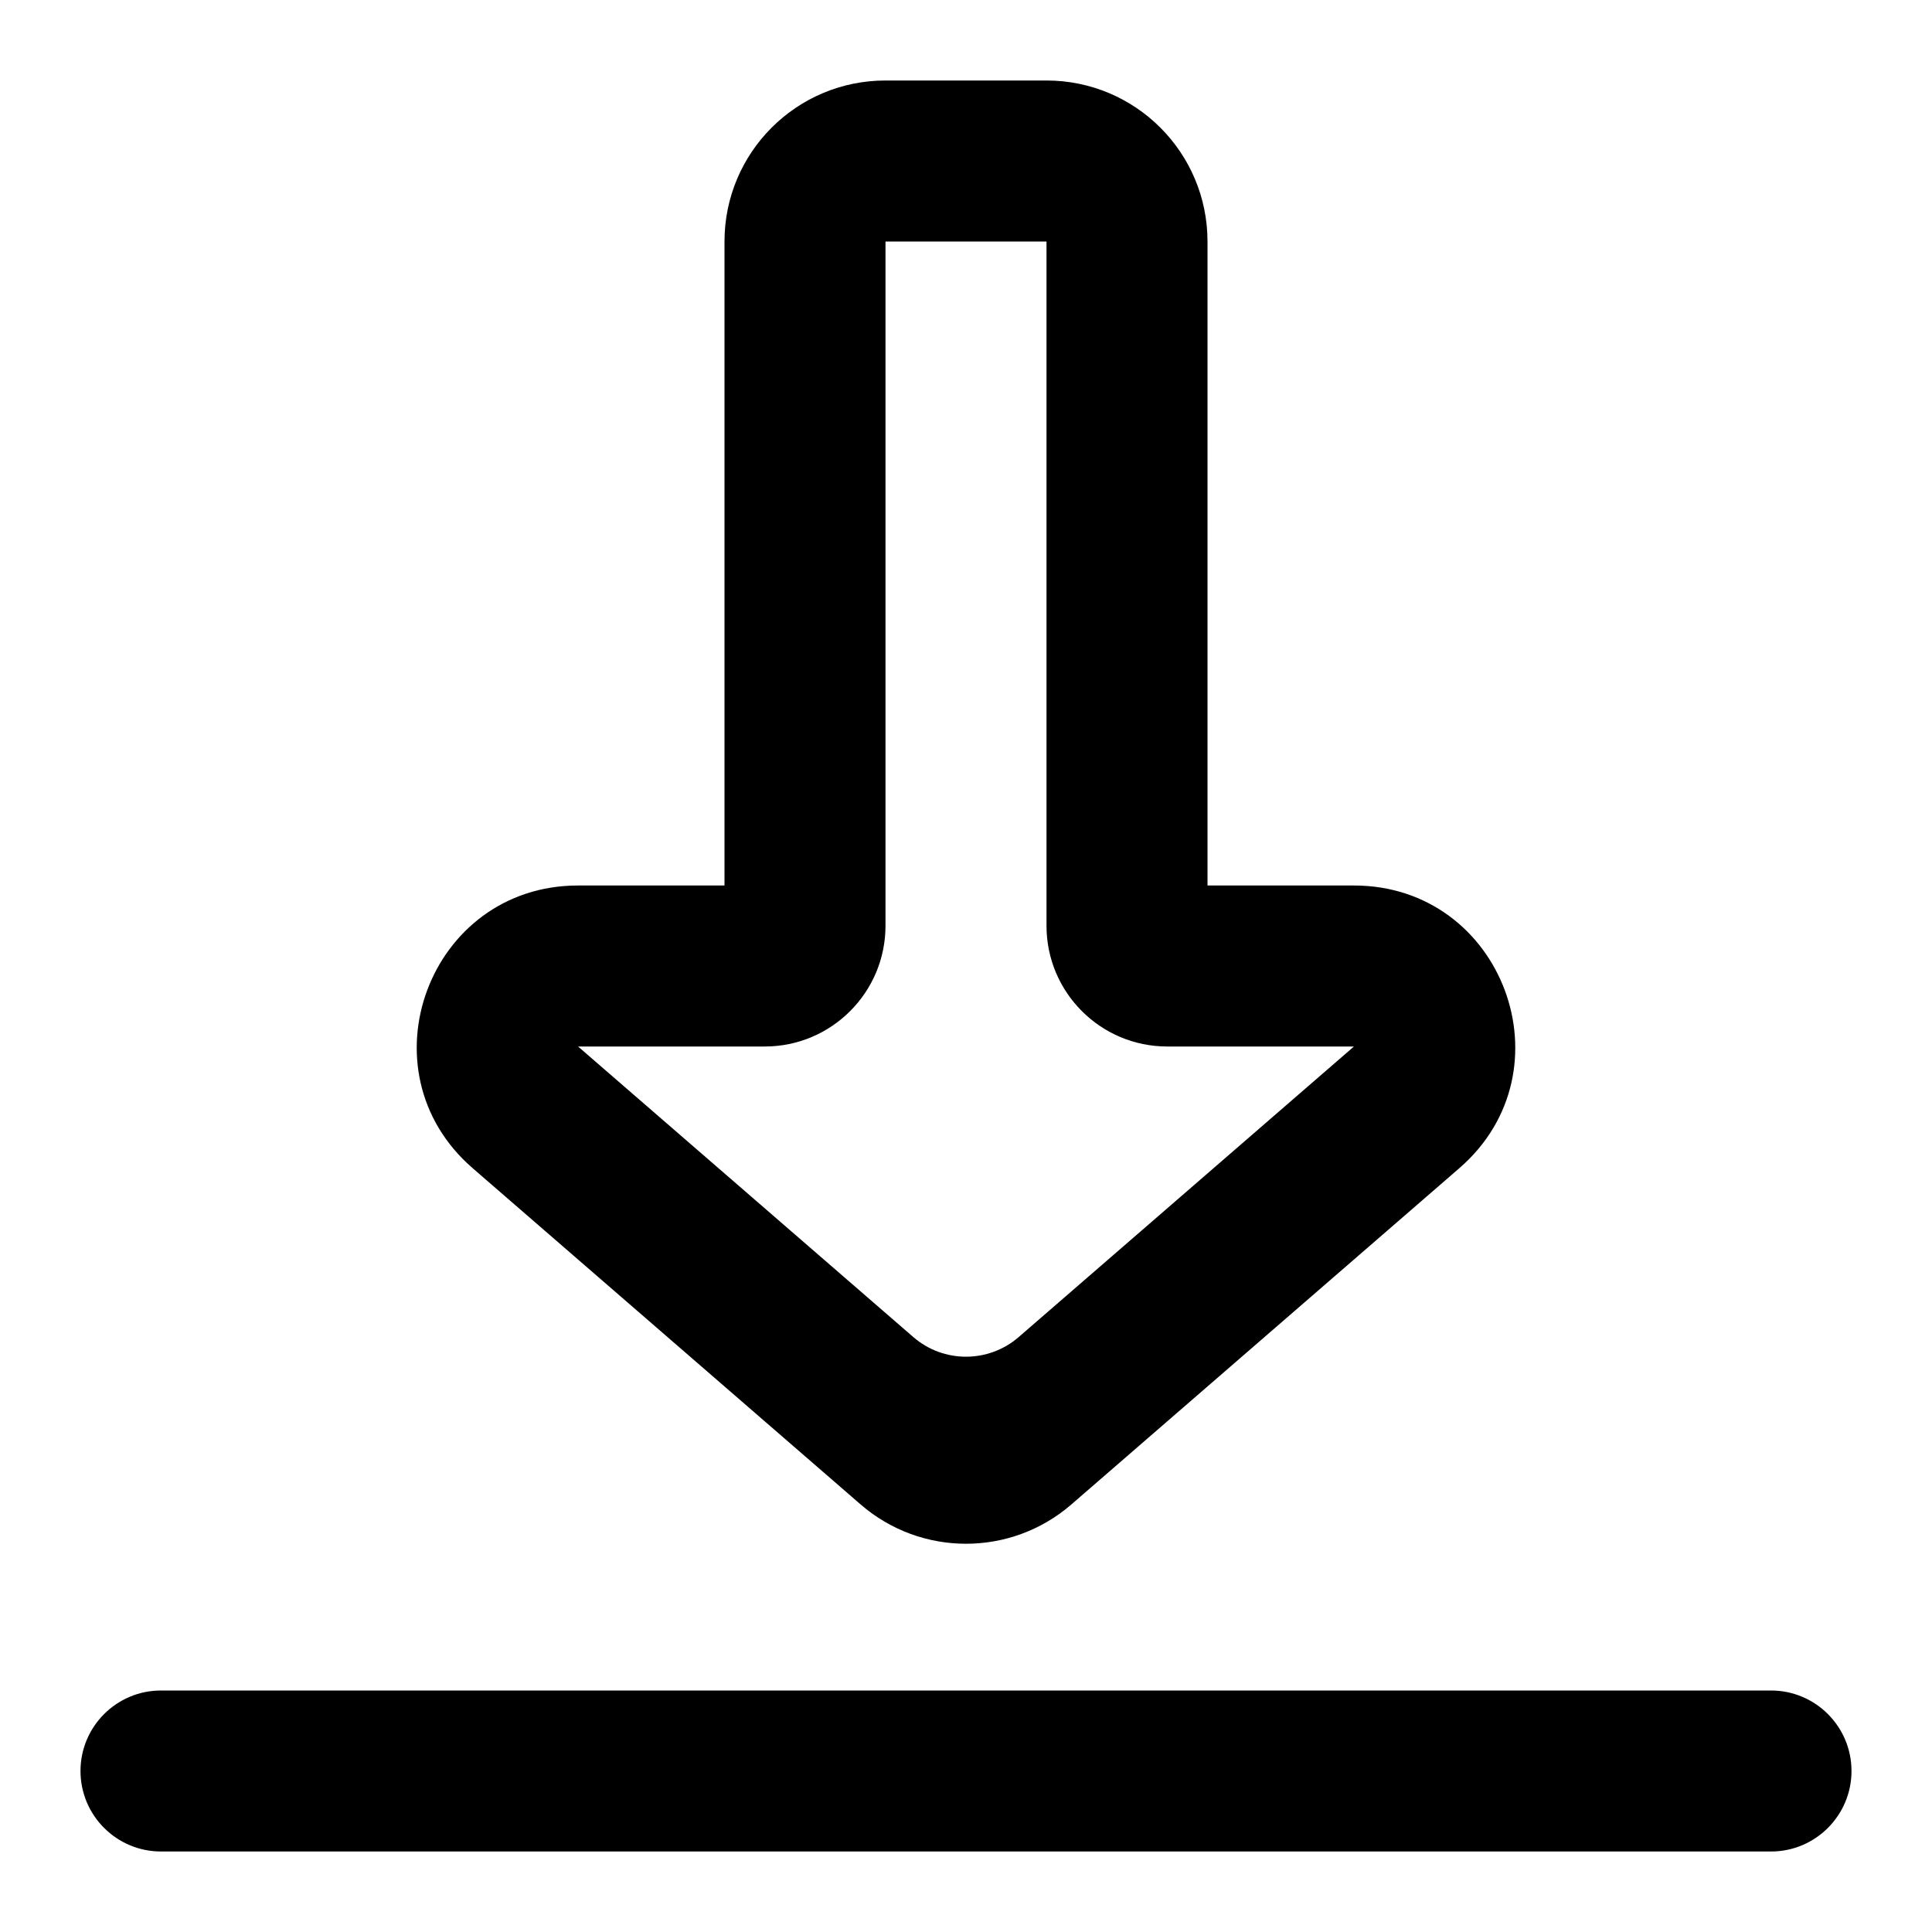 <!DOCTYPE svg PUBLIC "-//W3C//DTD SVG 1.1//EN" "http://www.w3.org/Graphics/SVG/1.1/DTD/svg11.dtd">
<!-- Uploaded to: SVG Repo, www.svgrepo.com, Transformed by: SVG Repo Mixer Tools -->
<svg width="800px" height="800px" viewBox="0 0 24 24" fill="none" xmlns="http://www.w3.org/2000/svg" stroke="#000000" stroke-width="0">
<g id="SVGRepo_bgCarrier" stroke-width="0"/>
<g id="SVGRepo_tracerCarrier" stroke-linecap="round" stroke-linejoin="round" stroke="#CCCCCC" stroke-width="0.432"/>
<g id="SVGRepo_iconCarrier"> <path fill-rule="evenodd" clip-rule="evenodd" d="M23 22C23 22.552 22.552 23 22 23H2C1.448 23 1 22.552 1 22C1 21.448 1.448 21 2 21H22C22.552 21 23 21.448 23 22Z" fill="#000000"/> <path fill-rule="evenodd" clip-rule="evenodd" d="M13.31 18.688C12.558 19.34 11.442 19.34 10.69 18.688L5.871 14.511C4.472 13.299 5.329 11 7.181 11L9 11V3C9 1.895 9.895 1 11 1L13 1C14.105 1 15 1.895 15 3L15 11H16.819C18.671 11 19.528 13.299 18.129 14.511L13.31 18.688ZM11.345 16.609C11.721 16.935 12.279 16.935 12.655 16.609L16.819 13H14.5C13.672 13 13 12.328 13 11.5V3L11 3V11.5C11 12.328 10.328 13 9.5 13L7.181 13L11.345 16.609Z" fill="#000000"/> </g>
</svg>
